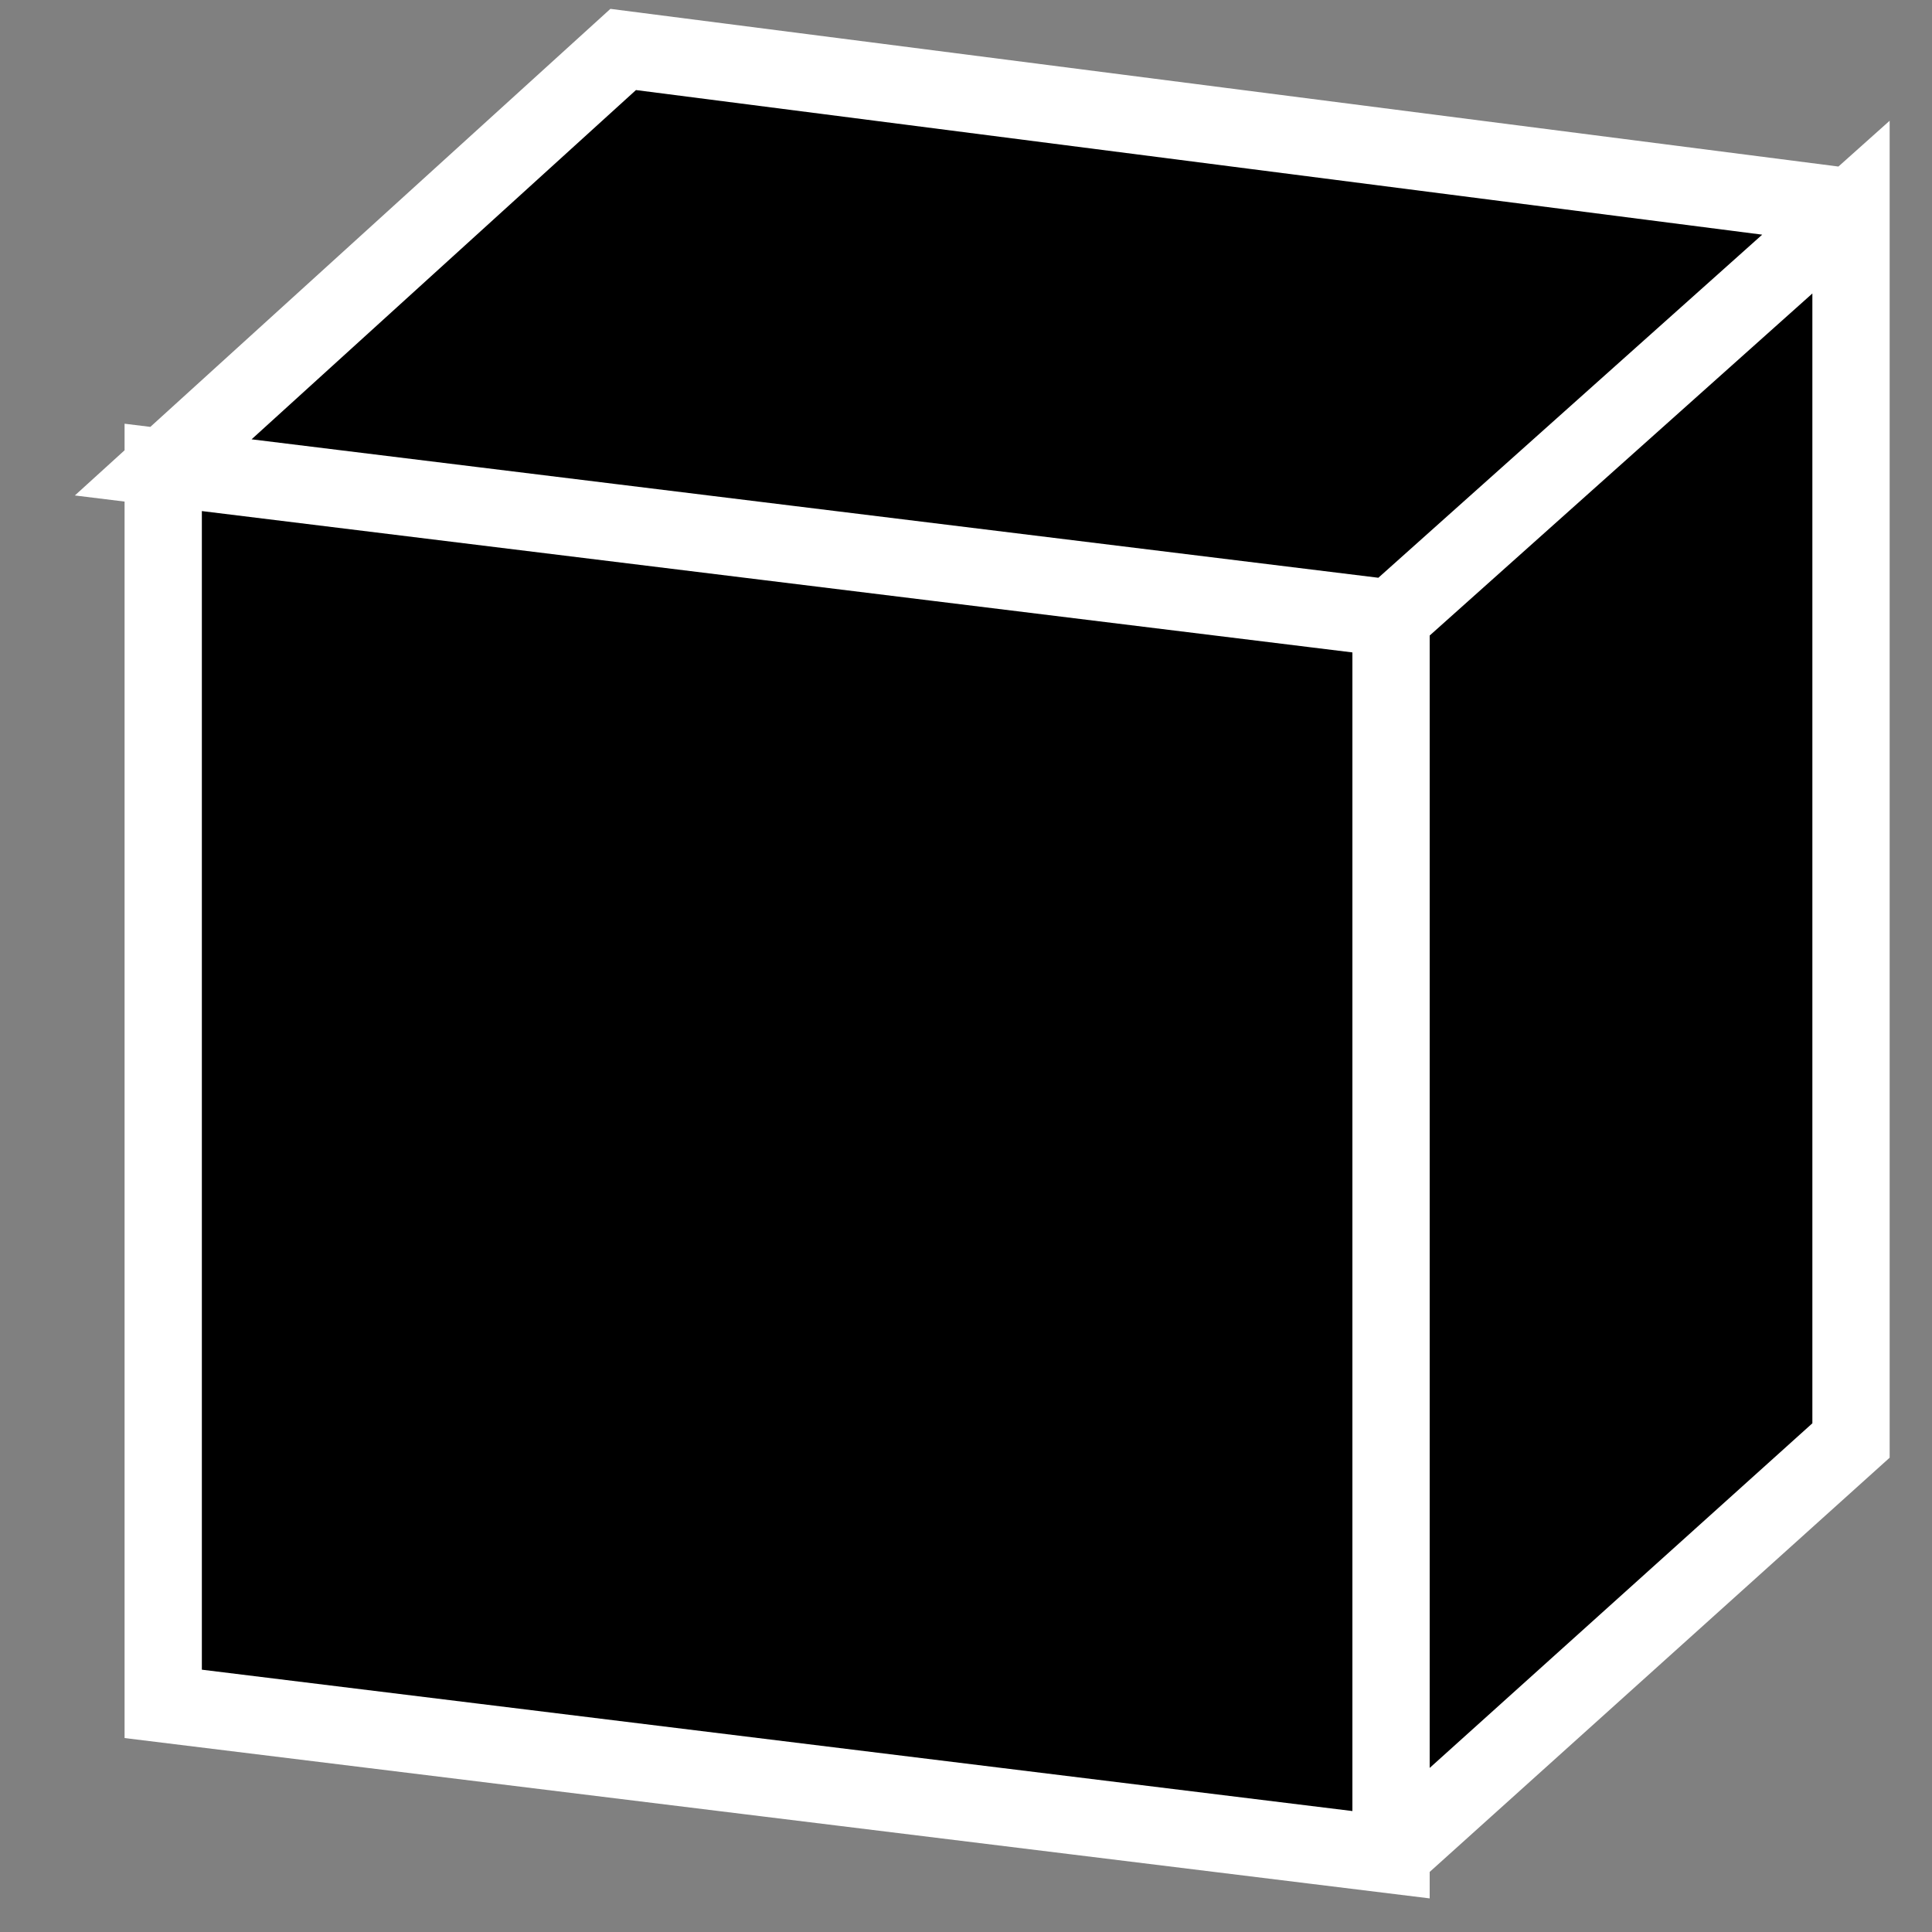 <?xml version="1.0" encoding="iso-8859-1"?>
<svg version="1.1" id="cube" xmlns="http://www.w3.org/2000/svg"
	 viewBox="0 0 25 25" style="enable-background:new 0 0 32 32;">
  <rect x="0" y="0" width="25" height="25" fill="#808080" stroke="none"/>
  <path d="M 18 24 L 23.952 18.64 L 23.952 2.68 L 18 8 L 18 24 L 2.112 22.048 L 2.112 6.048 L 18 8 M 23.952 2.68 L 8.064 0.64 L 2.112 6.048 L 18 8" stroke="white" />
</svg>
